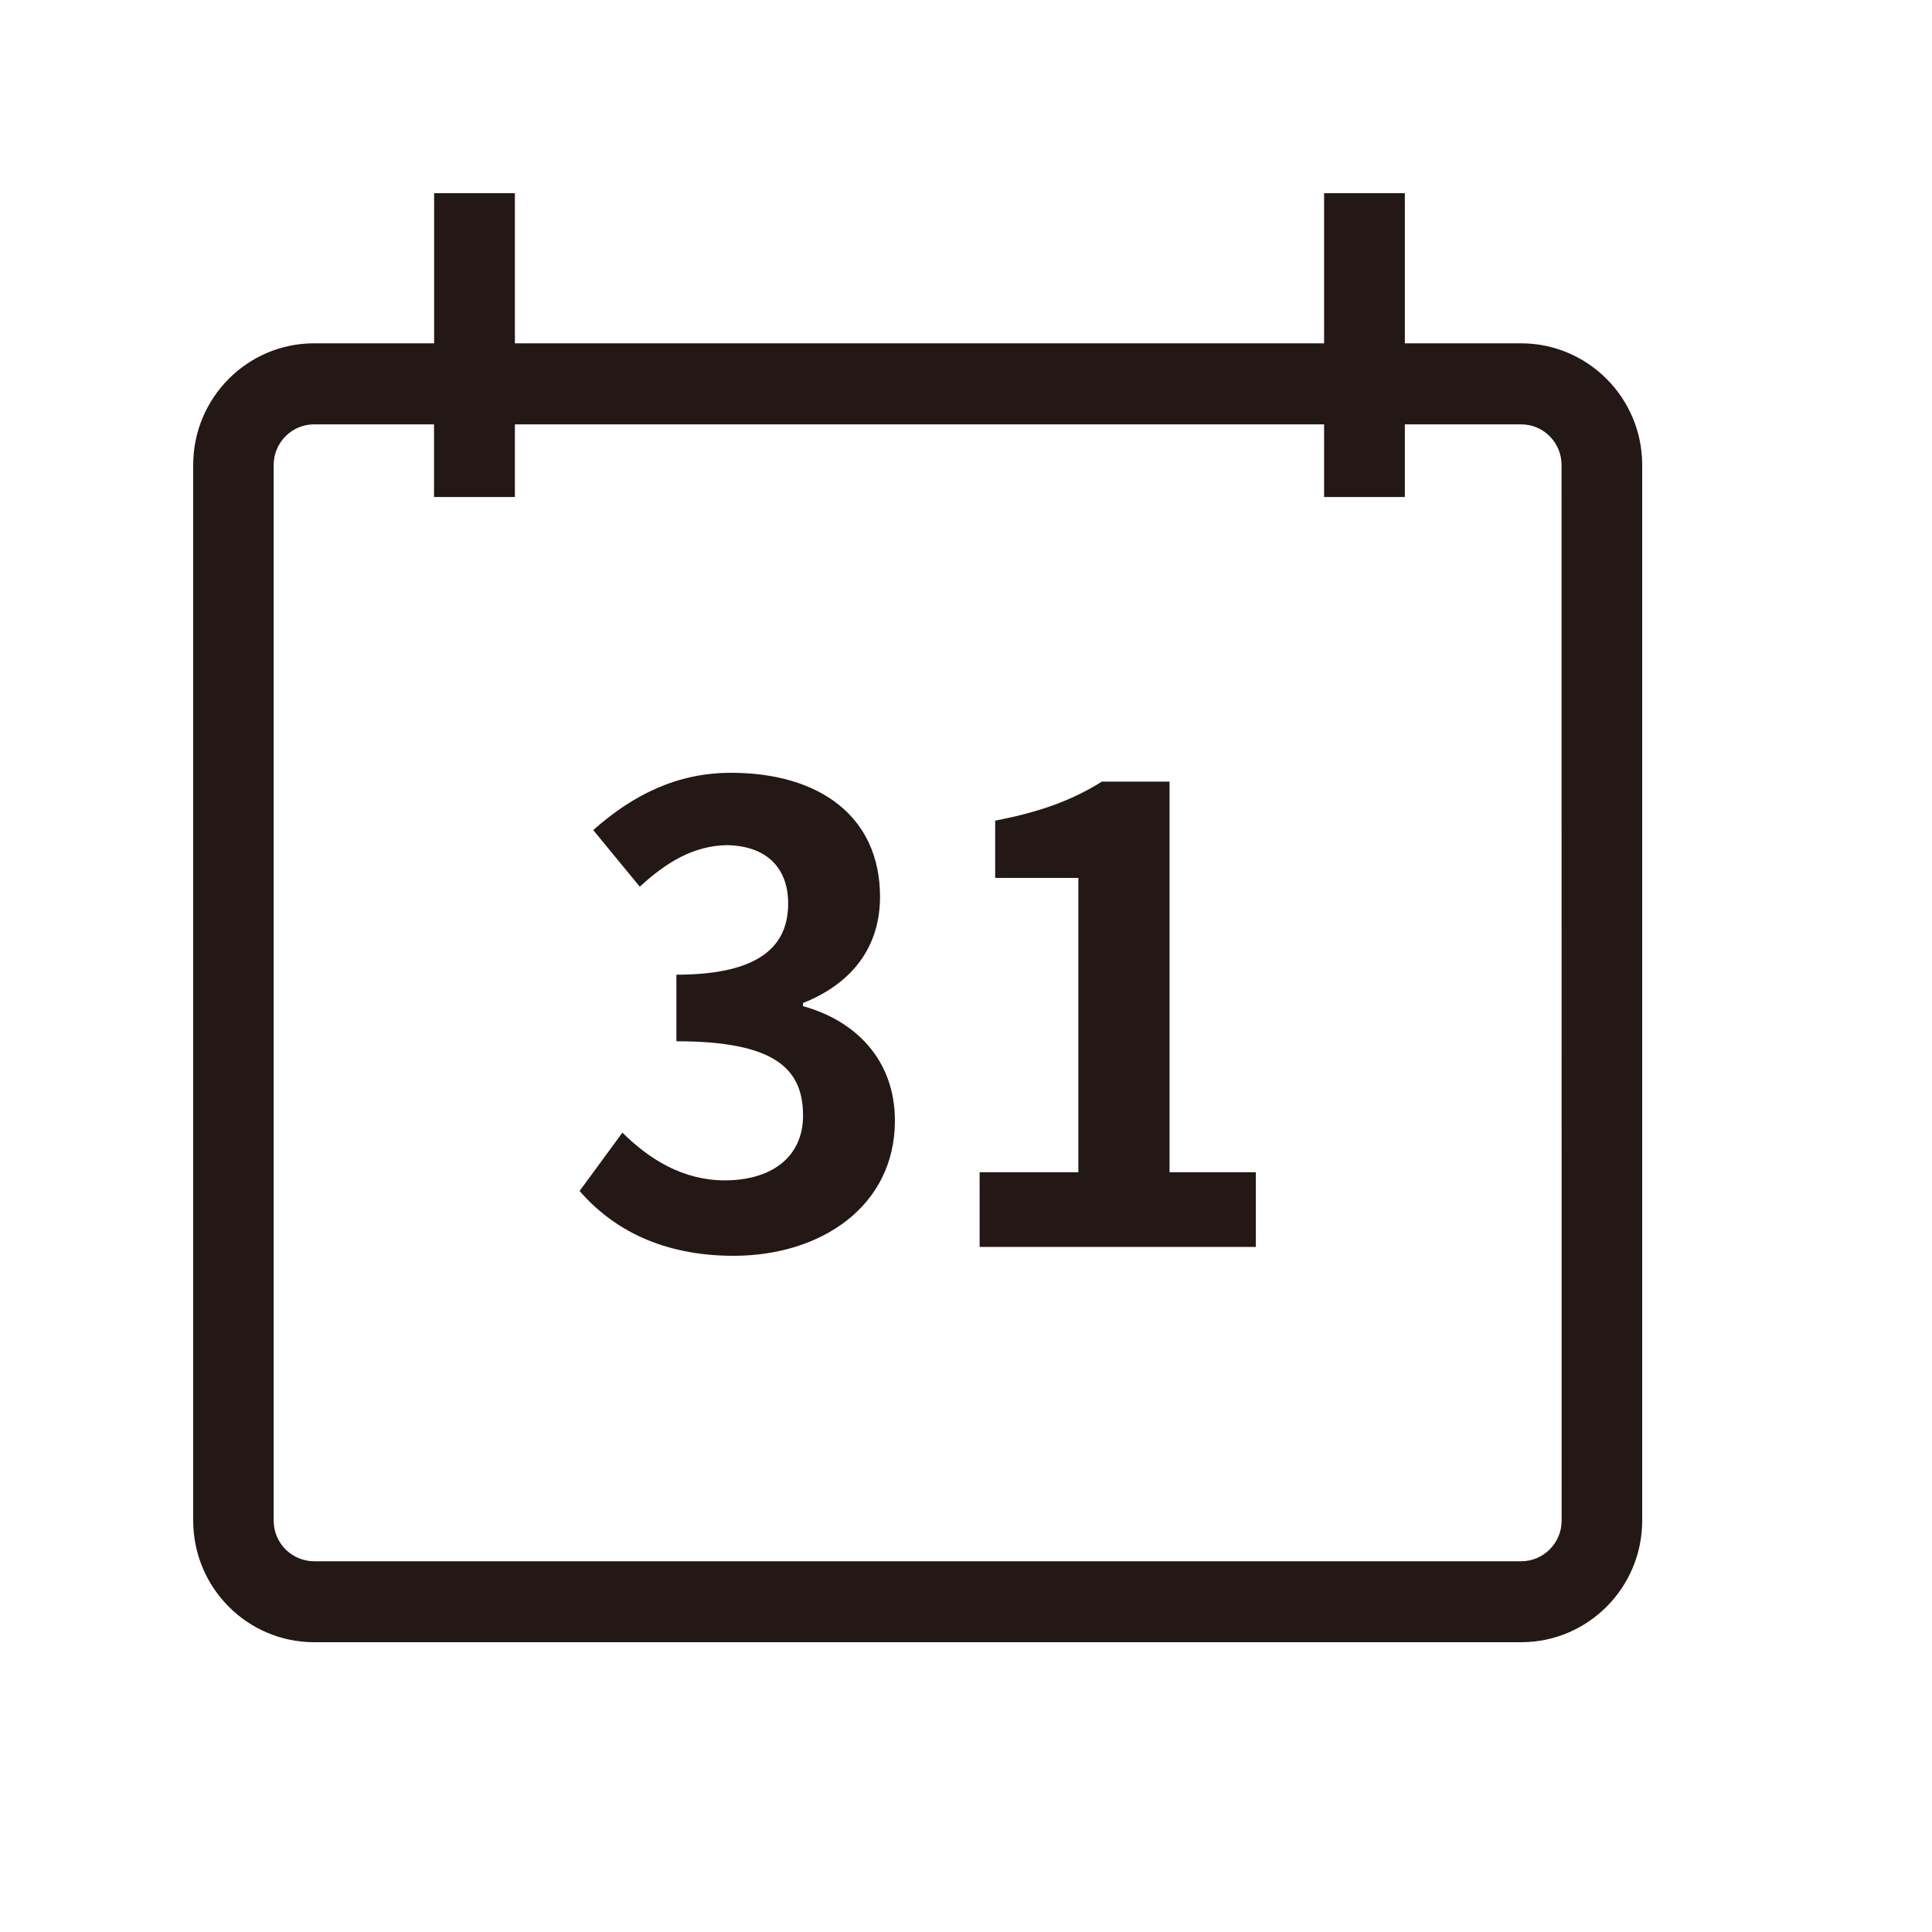 <?xml version="1.0" encoding="utf-8"?>
<!-- Generator: Adobe Illustrator 16.0.0, SVG Export Plug-In . SVG Version: 6.00 Build 0)  -->
<!DOCTYPE svg PUBLIC "-//W3C//DTD SVG 1.1//EN" "http://www.w3.org/Graphics/SVG/1.1/DTD/svg11.dtd">
<svg version="1.1" id="레이어_1" xmlns="http://www.w3.org/2000/svg" xmlns:xlink="http://www.w3.org/1999/xlink" x="0px"
	 y="0px" width="20px" height="20px" viewBox="0 0 20 20" enable-background="new 0 0 20 20" xml:space="preserve">
<path fill="#231815" d="M8.313,10.416v-0.033c0.508-0.202,0.797-0.579,0.797-1.1C9.11,8.456,8.487,8,7.568,8
	c-0.56,0-1.015,0.228-1.427,0.593l0.482,0.586c0.283-0.26,0.56-0.423,0.9-0.43c0.405,0.006,0.636,0.228,0.636,0.605
	c0,0.43-0.283,0.736-1.157,0.736v0.689c1.035,0,1.311,0.294,1.311,0.77c0,0.43-0.328,0.67-0.81,0.67c-0.43,0-0.778-0.215-1.06-0.494
	L6,12.329C6.334,12.714,6.842,13,7.594,13c0.906,0,1.67-0.514,1.67-1.399C9.264,10.969,8.853,10.564,8.313,10.416z M12.107,8.091
	h-0.7c-0.302,0.189-0.63,0.313-1.105,0.404v0.593h0.861v3.047h-1.022v0.773H13v-0.773h-0.893V8.091z"/>
<path fill="#231815" d="M16.166,15.742c0,0.231-0.188,0.42-0.418,0.42H3.251c-0.11,0-0.217-0.045-0.295-0.123
	c-0.079-0.079-0.123-0.186-0.123-0.297V4.813c0-0.231,0.188-0.42,0.417-0.42h1.243v0.752H5.33V4.393h8.377v0.752h0.836V4.393h1.205
	c0.229,0,0.417,0.188,0.417,0.42L16.166,15.742L16.166,15.742z M15.748,3.554h-1.205V2h-0.836v1.554H5.33V2H4.494v1.554H3.251
	C2.561,3.554,2,4.118,2,4.813v10.928C2,16.436,2.561,17,3.251,17h12.497C16.438,17,17,16.436,17,15.741V4.814
	C17,4.119,16.438,3.555,15.748,3.554L15.748,3.554z"/>
</svg>
